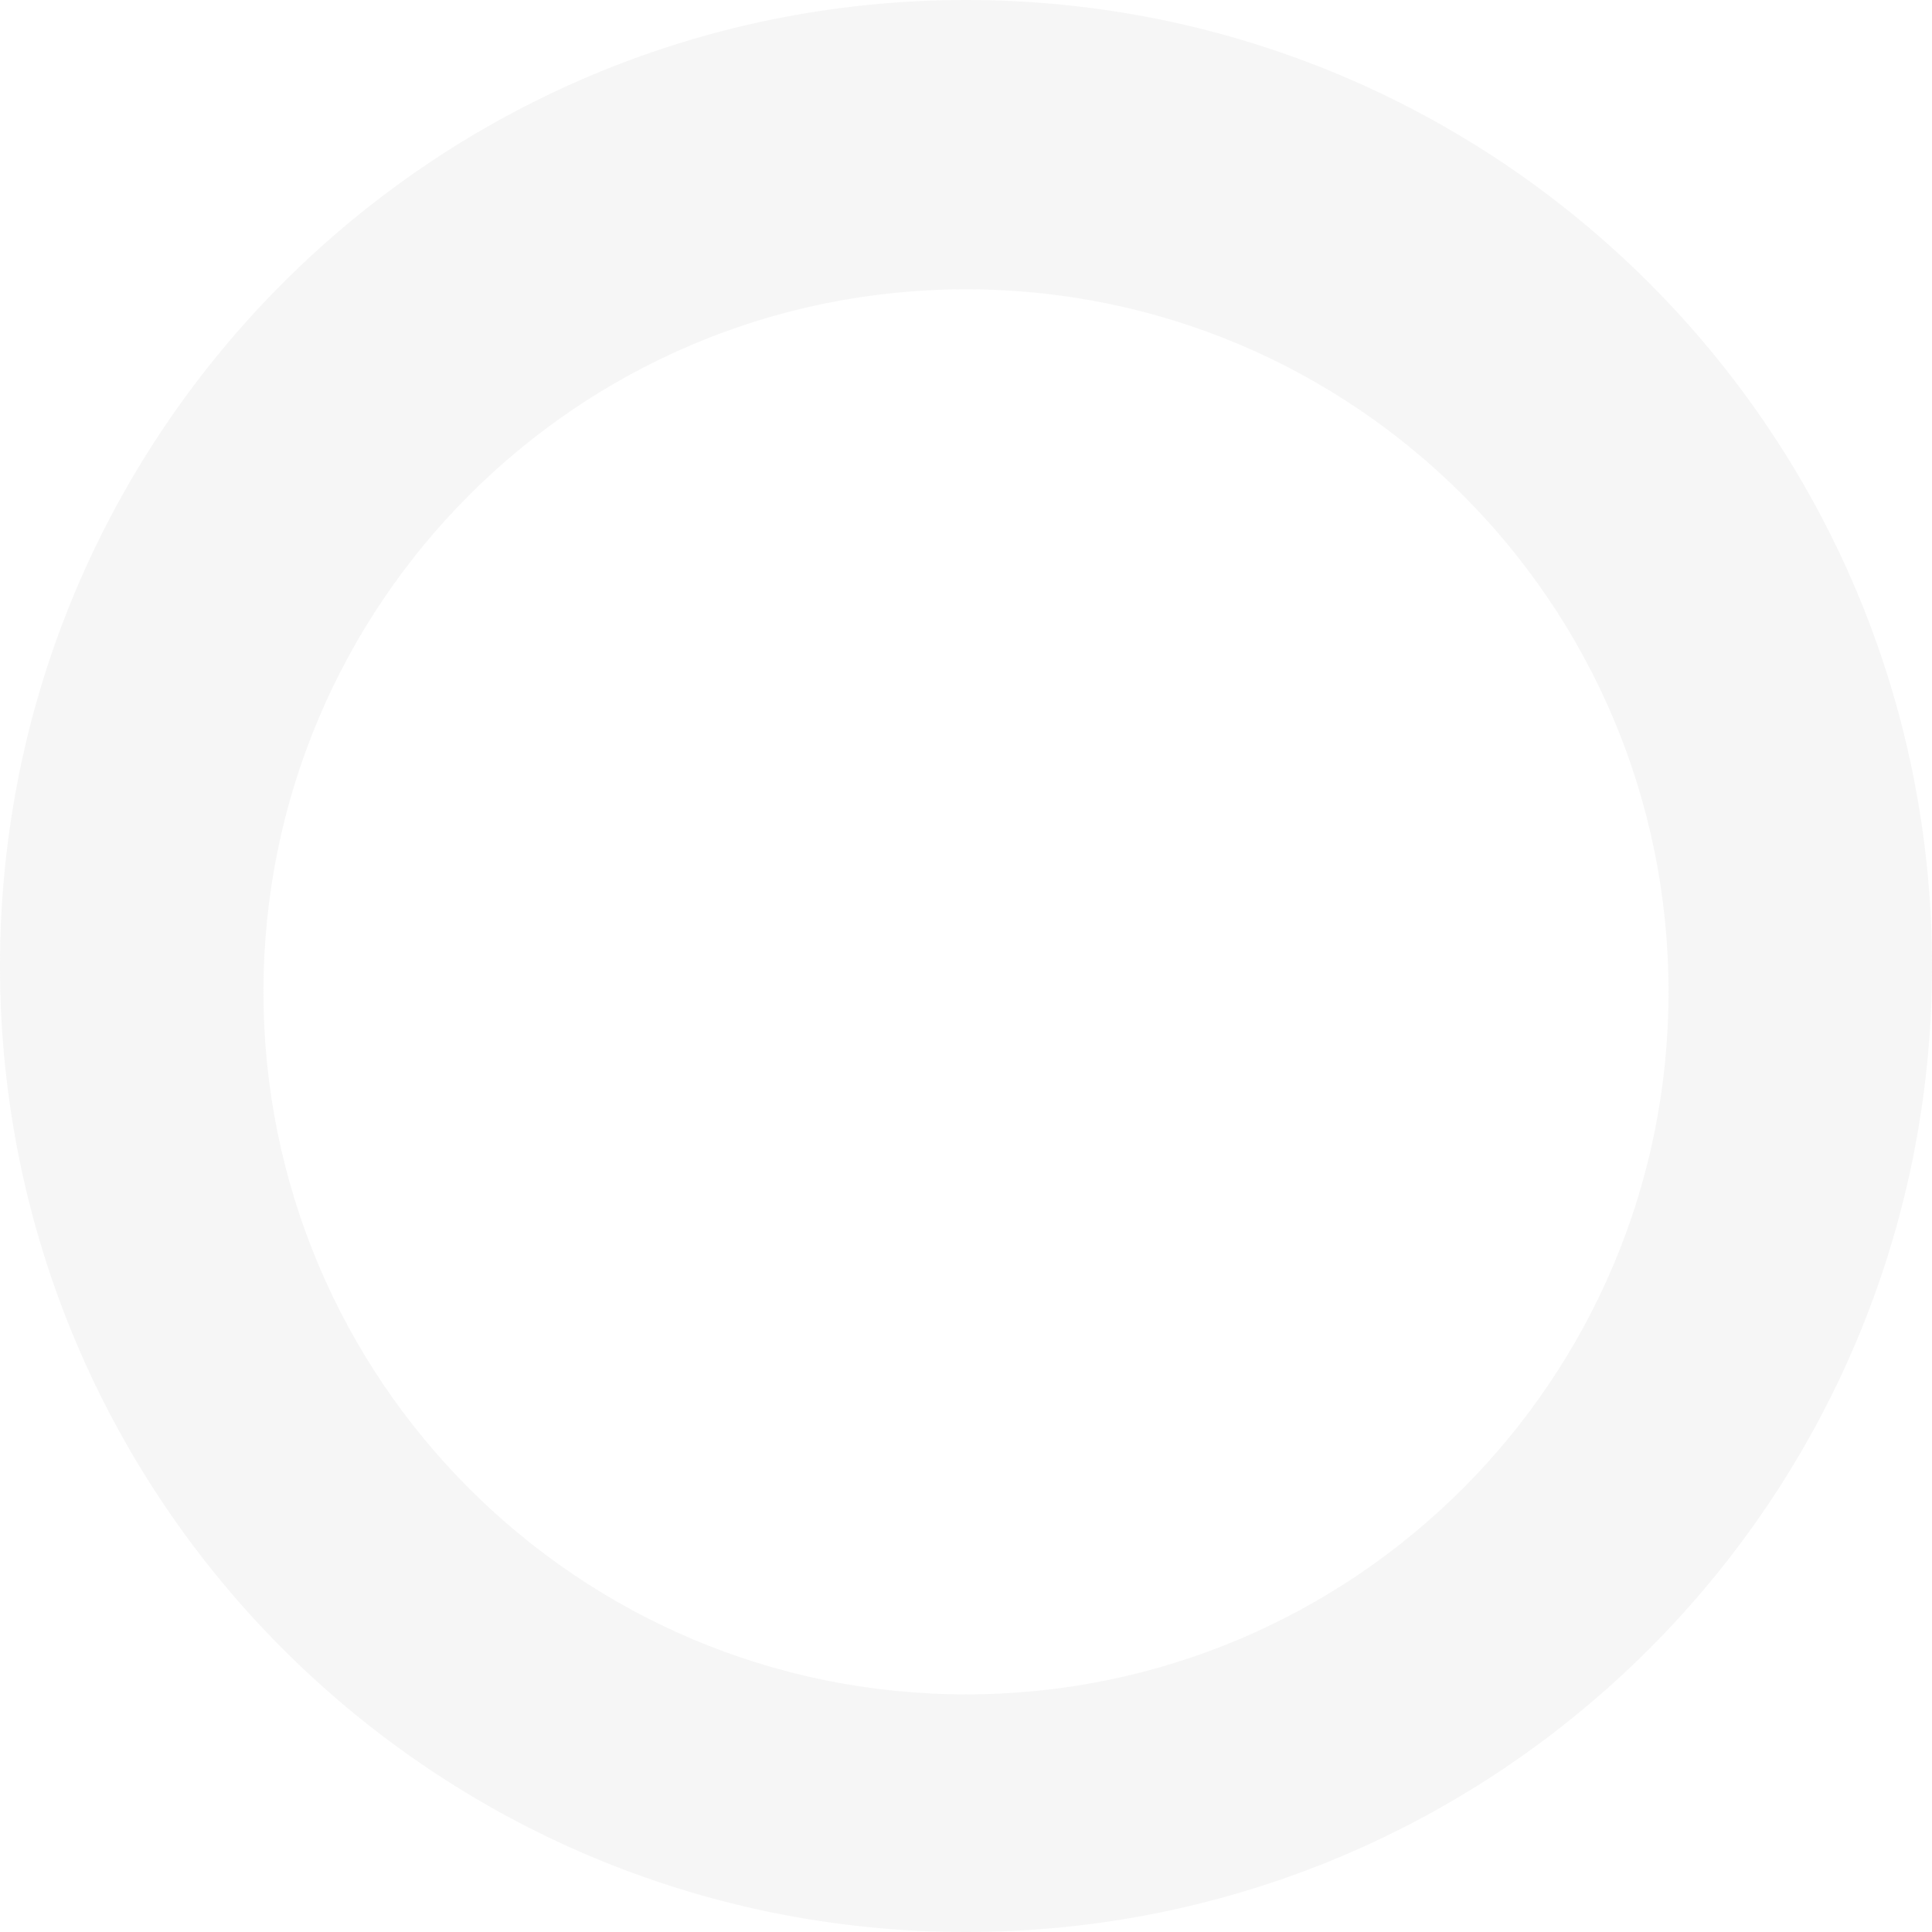 <svg width="374" height="374" viewBox="0 0 374 374" fill="none" xmlns="http://www.w3.org/2000/svg">
<path fill-rule="evenodd" clip-rule="evenodd" d="M187 374C290.277 374 374 290.277 374 187C374 83.723 290.277 3.05176e-05 187 3.05176e-05C83.723 3.05176e-05 0 83.723 0 187C0 290.277 83.723 374 187 374ZM187 328C262.111 328 323 267.111 323 192C323 116.889 262.111 56 187 56C111.889 56 51 116.889 51 192C51 267.111 111.889 328 187 328Z" fill="#C4C4C4" fill-opacity="0.16"/>
</svg>
